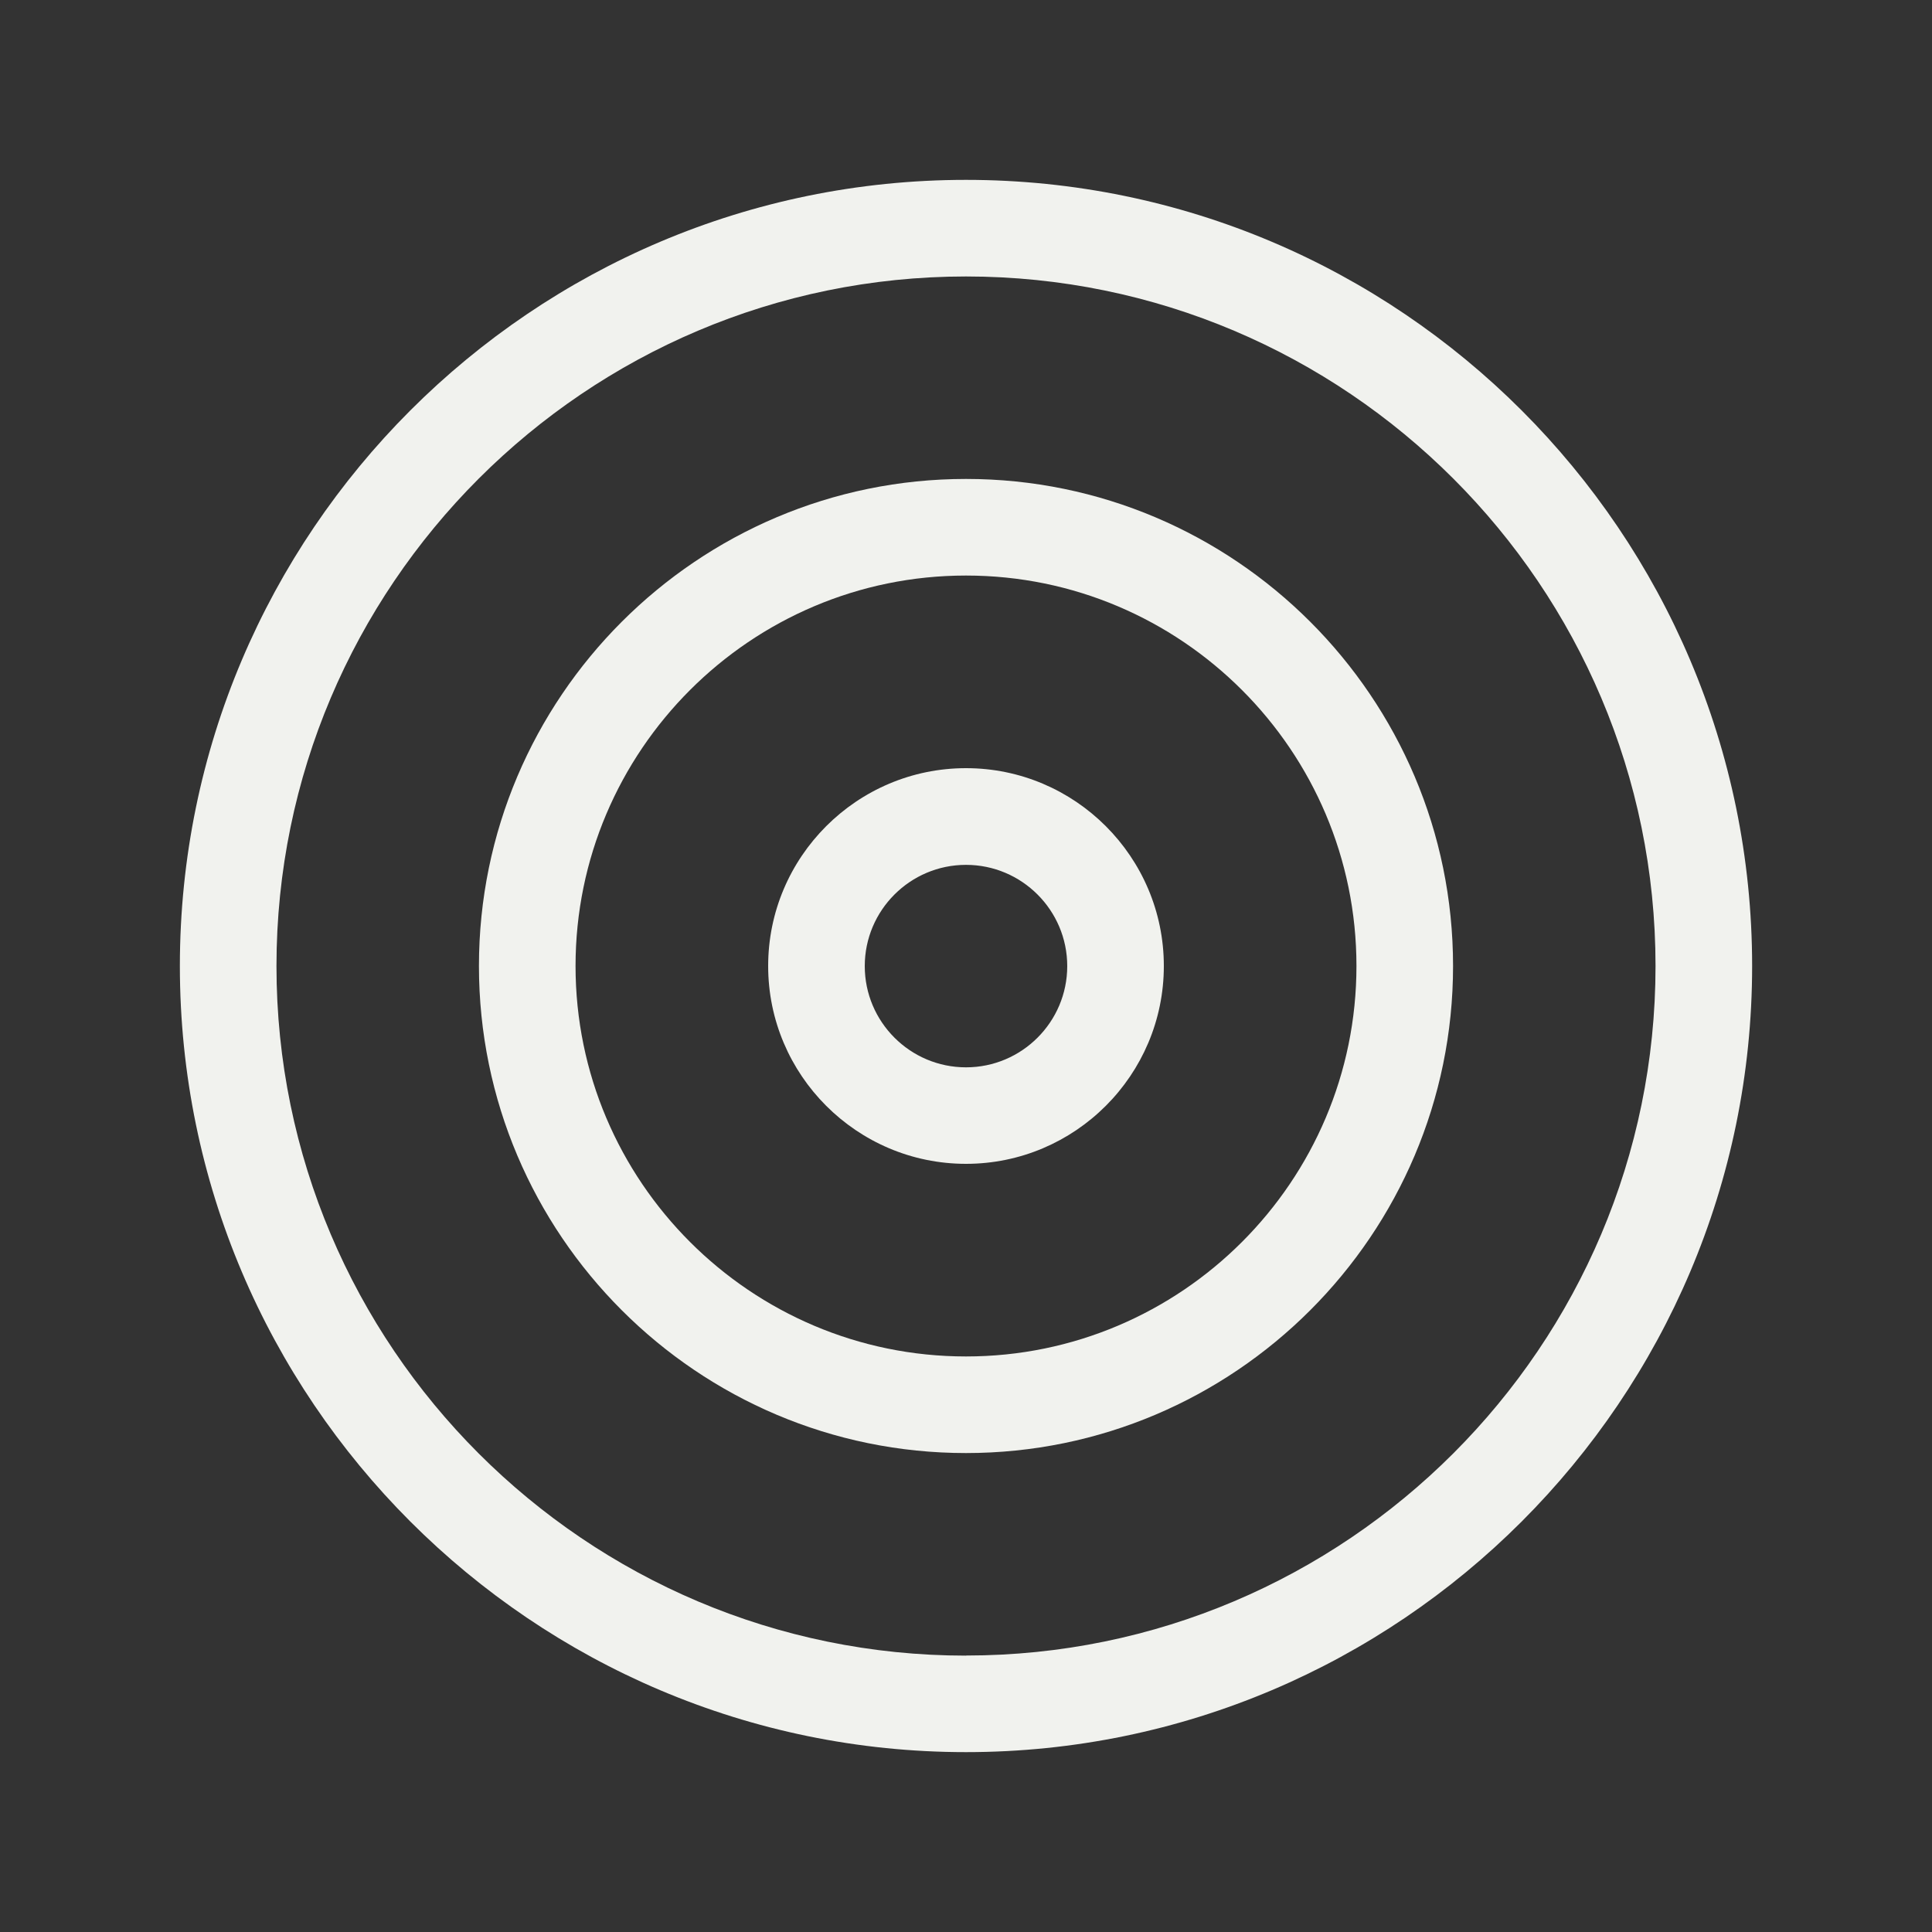 <?xml version="1.0" encoding="UTF-8"?>
<svg id="Layer_1" data-name="Layer 1" xmlns="http://www.w3.org/2000/svg" viewBox="0 0 200 200">
  <rect x="0" y="0" width="200" height="200" fill="#333333" stroke="none"/>
  <defs>
    <style>
      .cls-1 {
        fill: #f1f2ee;
        stroke-width: 0px;
      }
    </style>
  </defs>
  <path class="cls-1" d="m100,18.62c-44.88,0-81.38,36.51-81.38,81.38s36.51,81.38,81.38,81.38,81.38-36.51,81.38-81.38S144.88,18.62,100,18.62Zm0,152.77c-39.36,0-71.38-32.02-71.38-71.38S60.64,28.62,100,28.62s71.38,32.02,71.38,71.38-32.02,71.38-71.38,71.38Z"/>
  <path class="cls-1" d="m100,49.58c-27.8,0-50.42,22.62-50.42,50.42s22.62,50.42,50.42,50.42,50.42-22.62,50.42-50.42-22.62-50.42-50.42-50.42Zm0,90.84c-22.29,0-40.42-18.13-40.42-40.42s18.13-40.42,40.42-40.42,40.42,18.13,40.42,40.42-18.13,40.42-40.42,40.42Z"/>
  <path class="cls-1" d="m100,79.52c-11.29,0-20.48,9.19-20.48,20.48s9.19,20.48,20.48,20.48,20.48-9.19,20.48-20.48-9.19-20.48-20.48-20.48Zm0,30.97c-5.78,0-10.48-4.7-10.48-10.48s4.7-10.48,10.48-10.48,10.48,4.7,10.48,10.48-4.7,10.48-10.48,10.48Z"/>
</svg>
